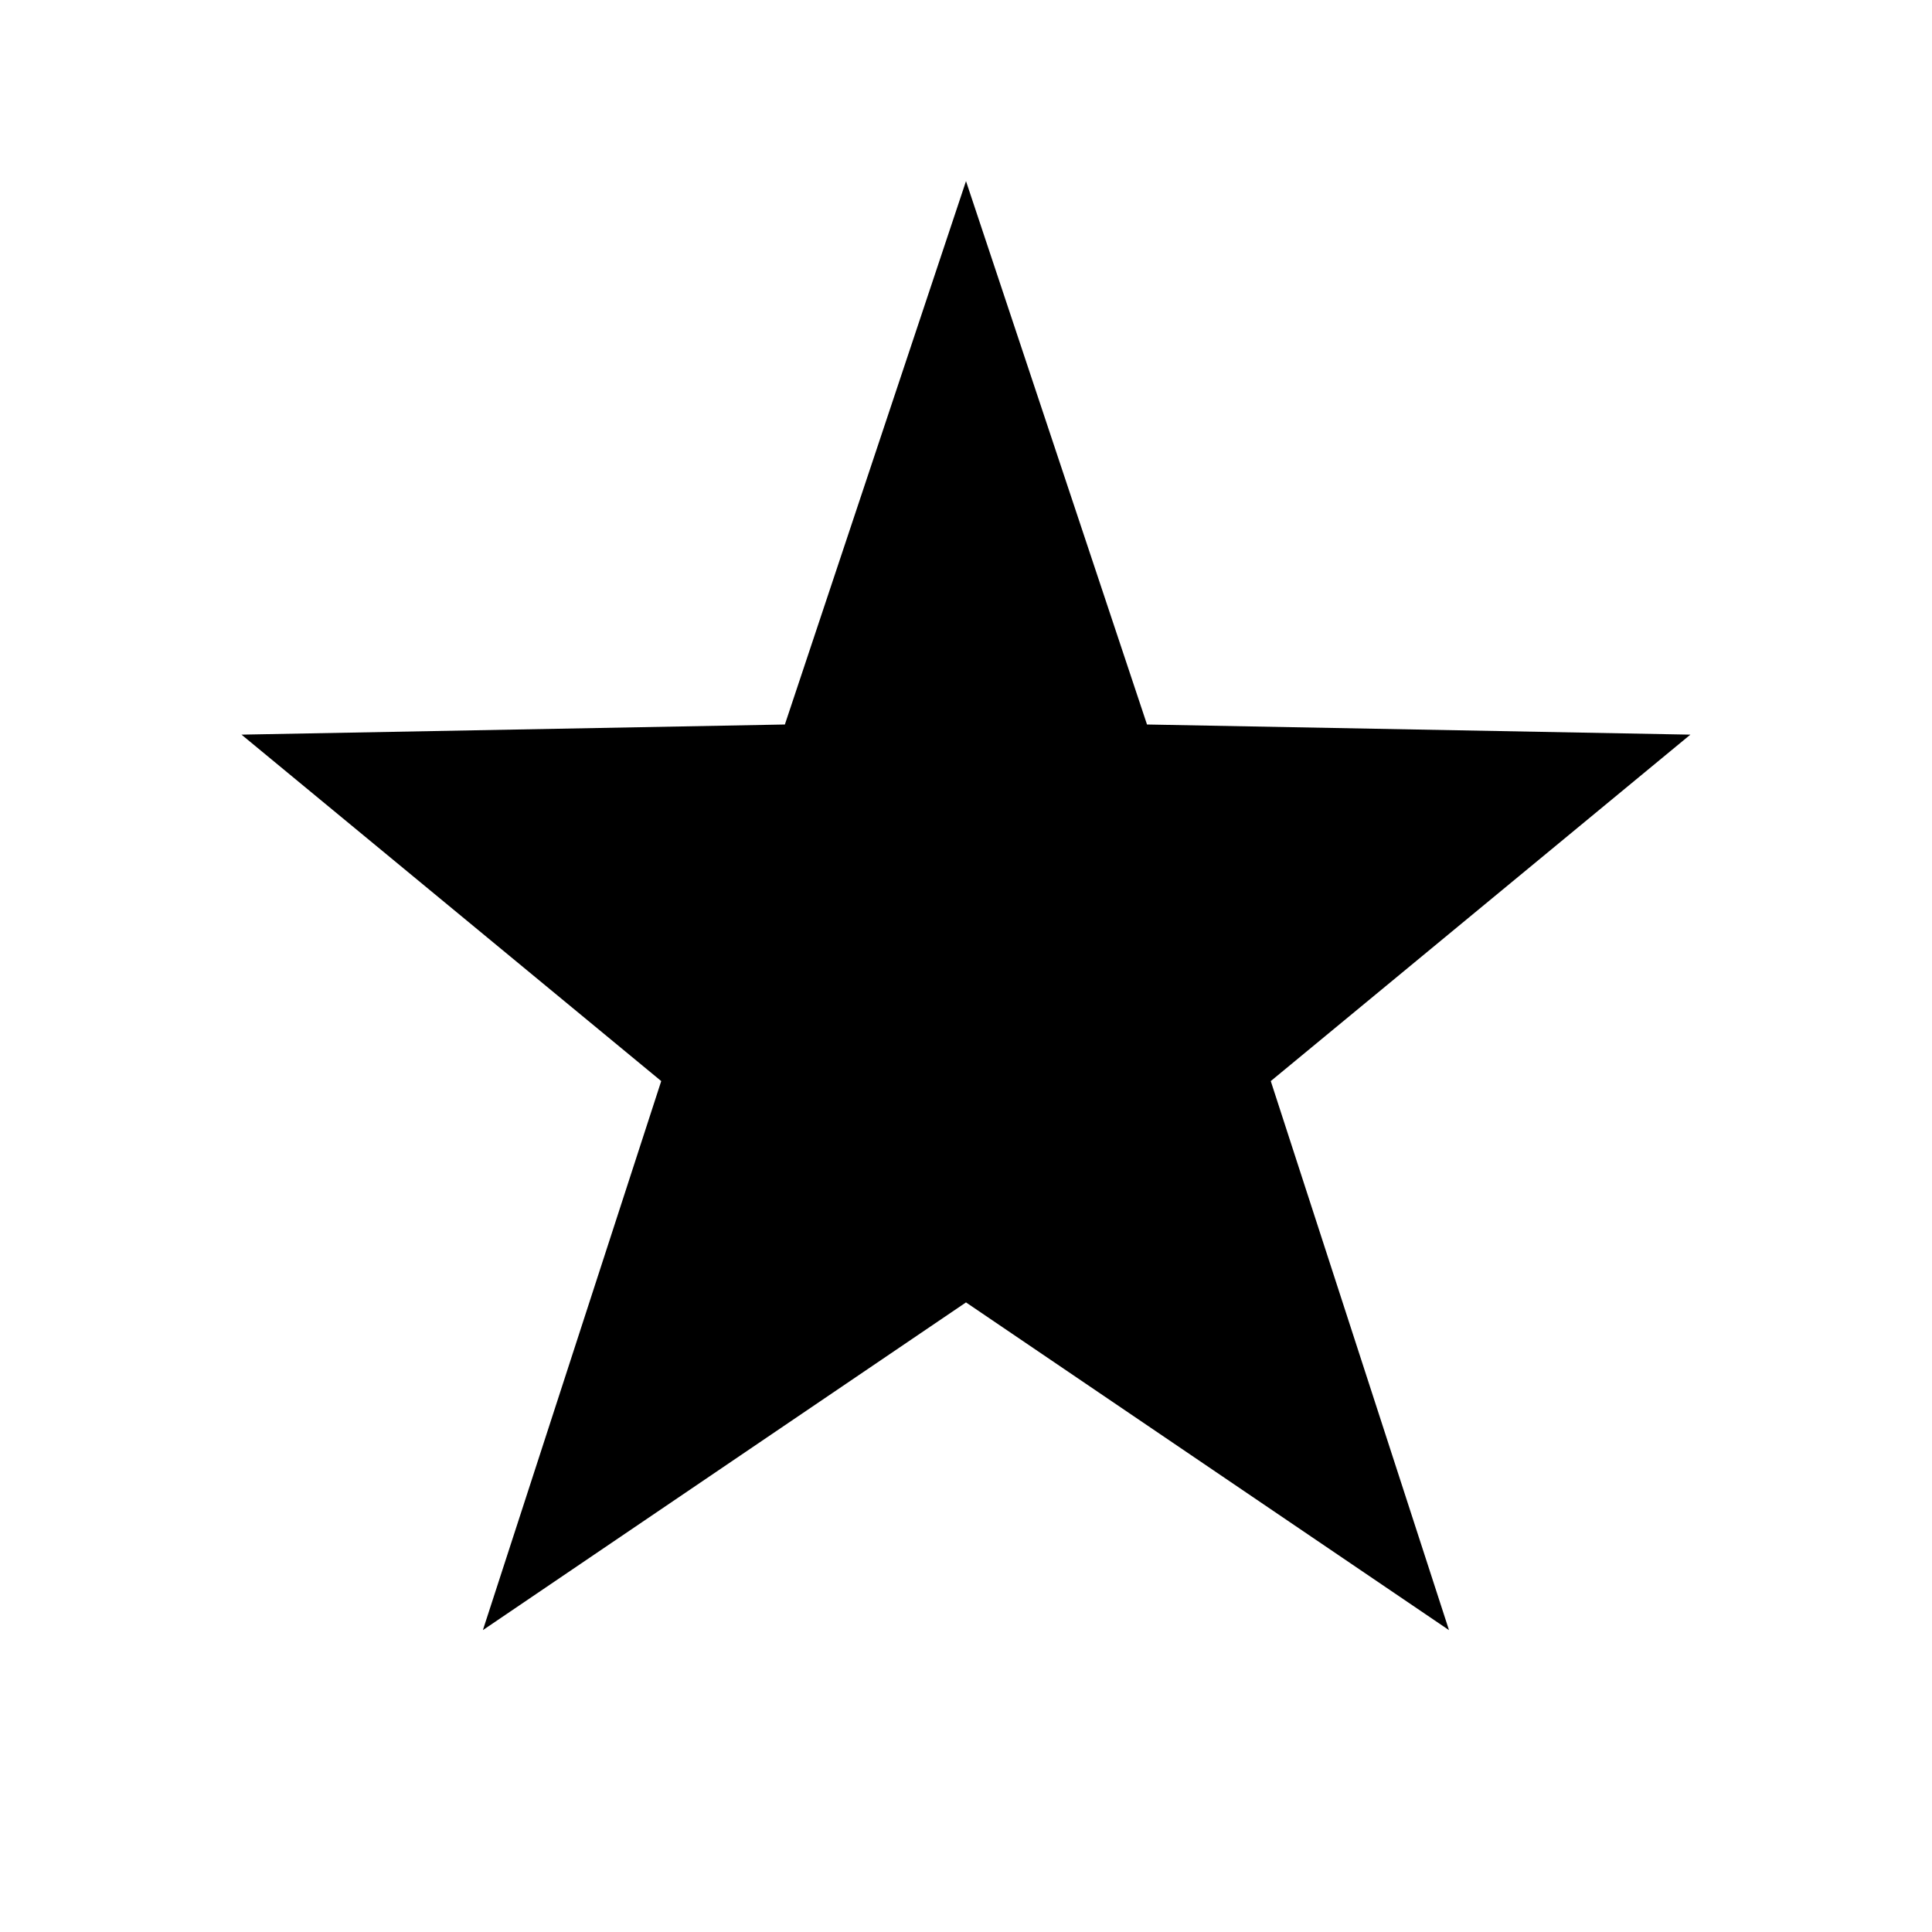 <svg height="16" viewBox="0 0 16 16" width="16" xmlns="http://www.w3.org/2000/svg"><path d="m8 1.5-1.5 4.5-4.5.084 3.476 2.869-1.477 4.547 4.001-2.714 4 2.714-1.476-4.547 3.475-2.869-4.5-.084z" fill-rule="evenodd"/></svg>